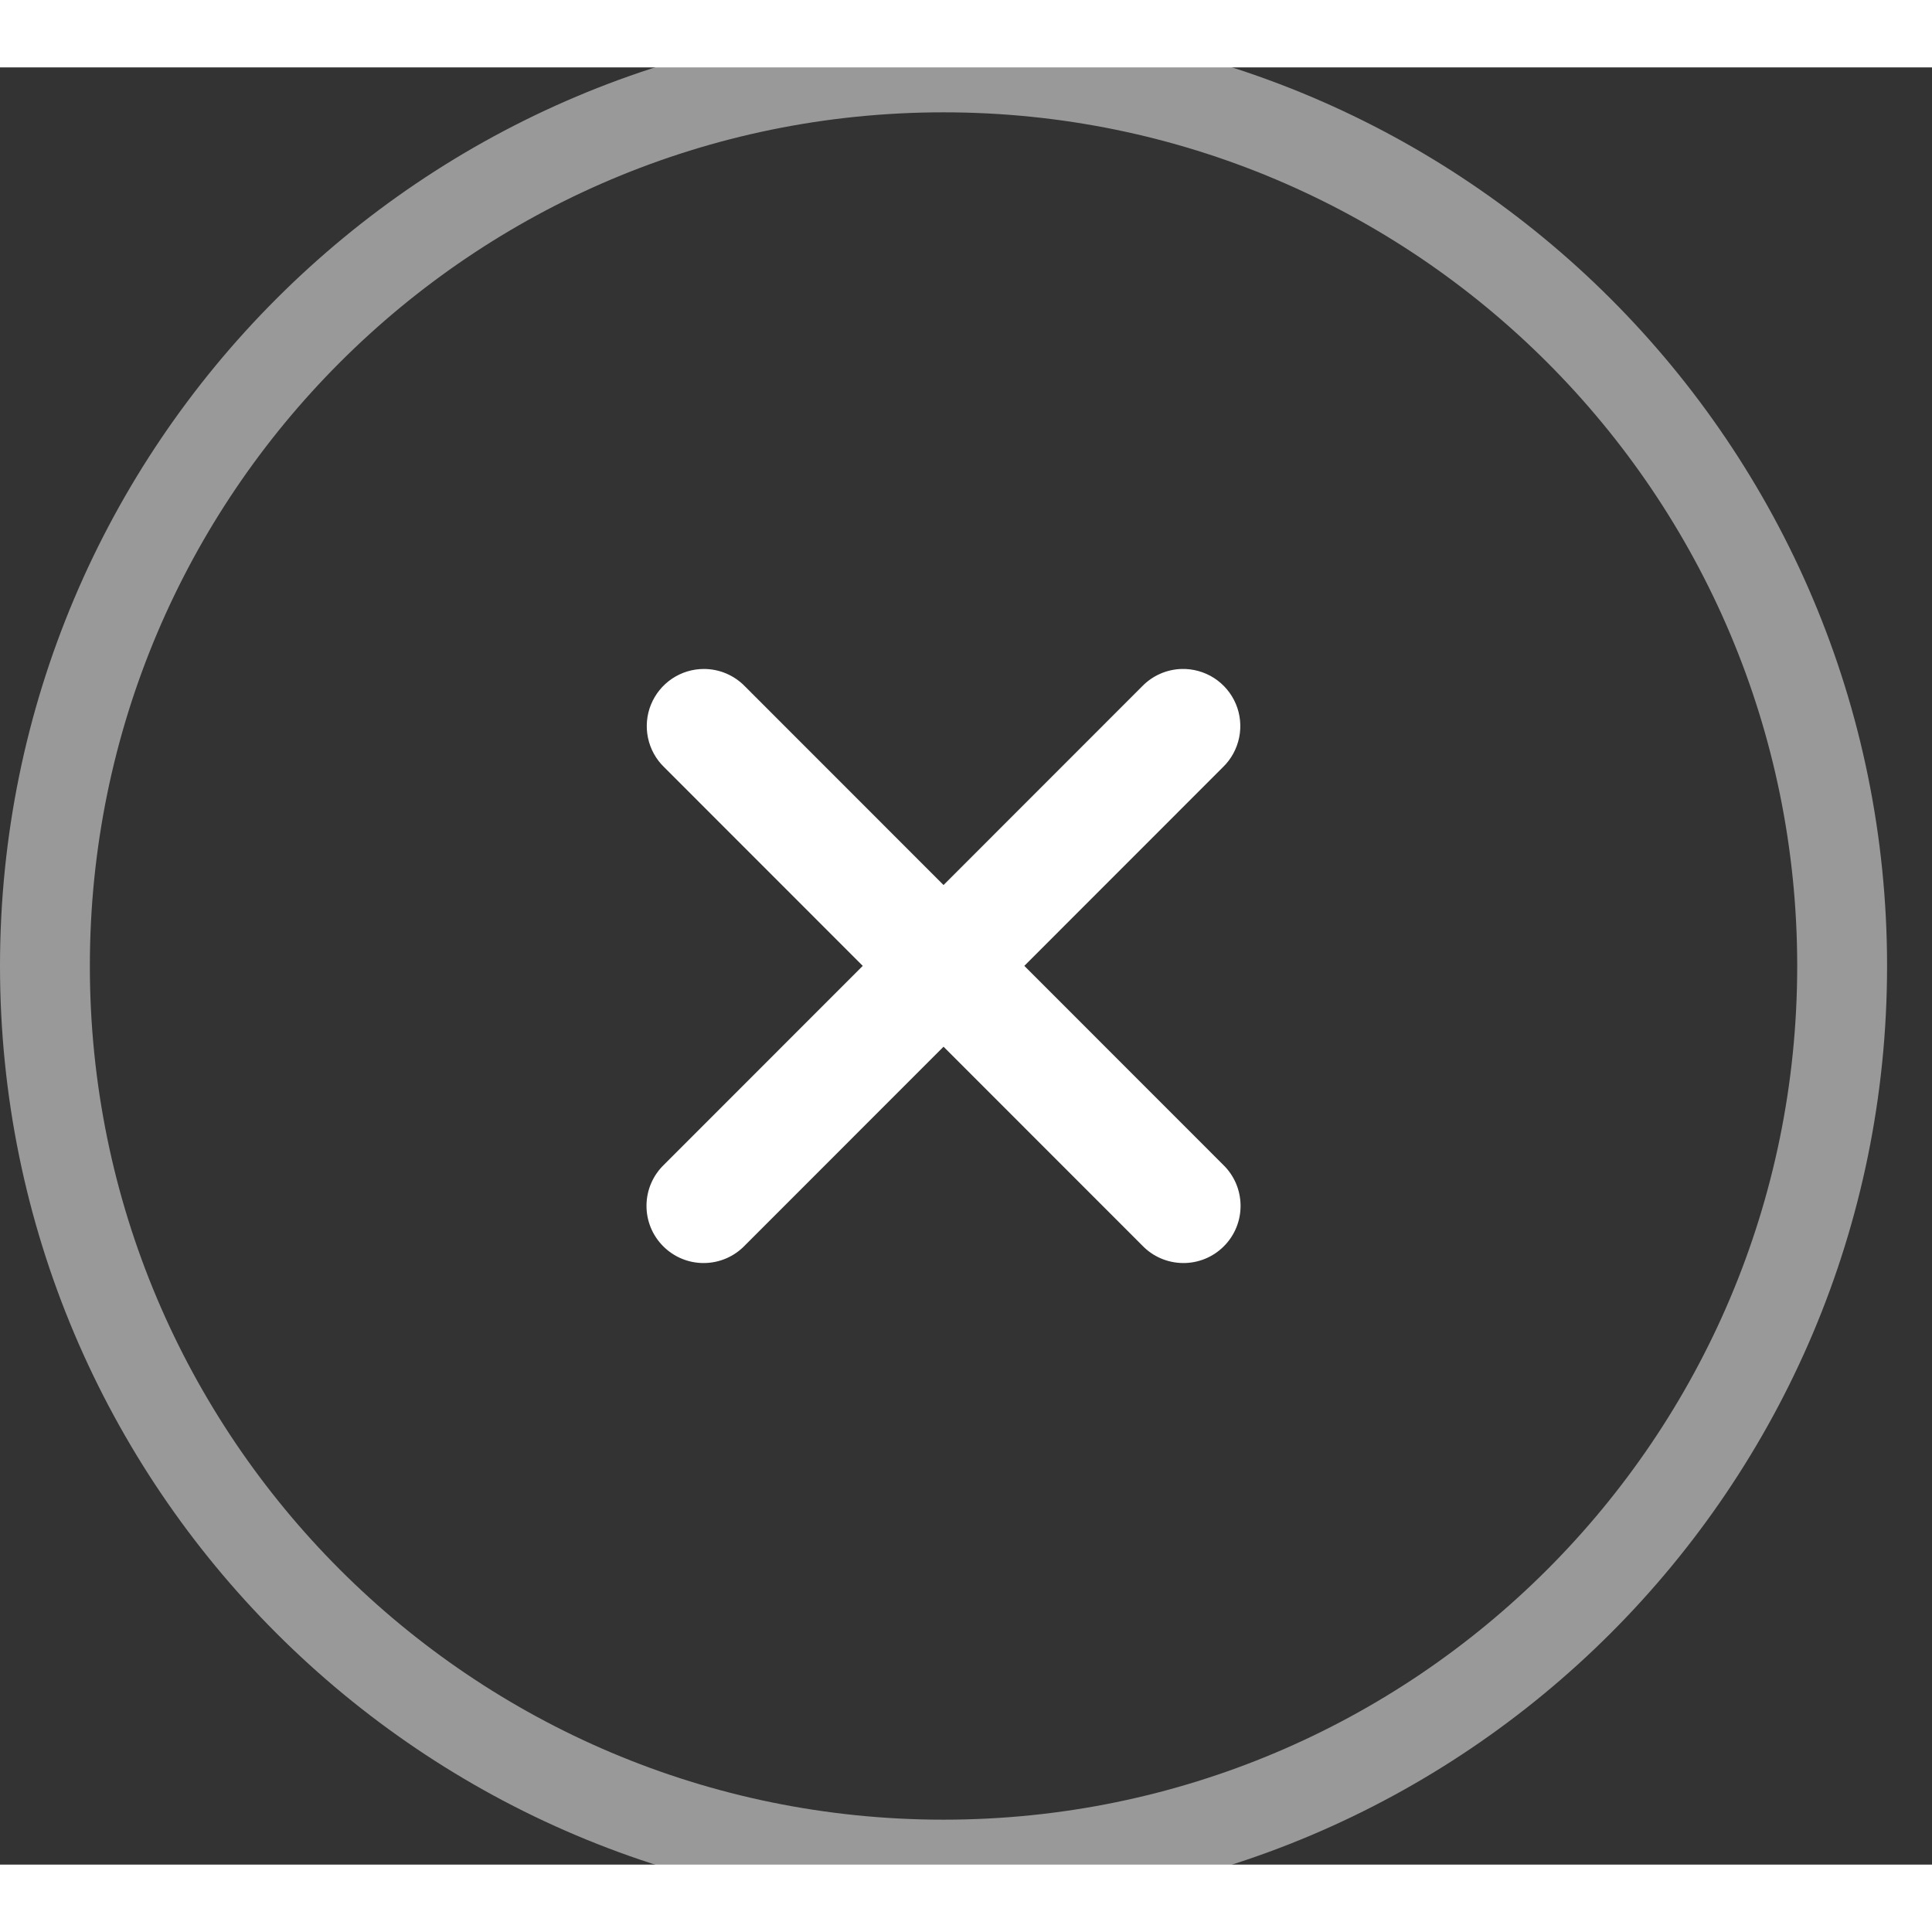 <svg width="40" height="40" viewBox="-1 0 43 40" fill="none" xmlns="http://www.w3.org/2000/svg">
<rect x="-1" y="0" width="43" height="40" fill="#333333" stroke="none"/>
<path d="M14.666 13.389C14.413 13.389 14.166 13.465 13.956 13.606C13.746 13.748 13.584 13.948 13.488 14.183C13.393 14.417 13.37 14.675 13.422 14.922C13.474 15.17 13.598 15.397 13.78 15.573L18.202 19.997L13.78 24.421C13.658 24.538 13.56 24.679 13.493 24.834C13.426 24.989 13.39 25.157 13.389 25.326C13.387 25.495 13.419 25.663 13.483 25.82C13.547 25.977 13.642 26.119 13.761 26.238C13.881 26.358 14.023 26.453 14.18 26.517C14.336 26.581 14.504 26.613 14.674 26.611C14.843 26.609 15.01 26.574 15.165 26.507C15.32 26.44 15.461 26.342 15.578 26.22L20 21.796L24.422 26.22C24.539 26.342 24.679 26.44 24.835 26.507C24.99 26.574 25.157 26.609 25.326 26.611C25.496 26.613 25.663 26.581 25.82 26.517C25.977 26.453 26.119 26.358 26.239 26.238C26.358 26.119 26.453 25.977 26.517 25.82C26.581 25.663 26.613 25.495 26.611 25.326C26.609 25.157 26.574 24.989 26.507 24.834C26.44 24.679 26.342 24.538 26.22 24.421L21.798 19.997L26.22 15.573C26.404 15.395 26.529 15.164 26.58 14.913C26.631 14.662 26.605 14.401 26.505 14.165C26.405 13.929 26.236 13.729 26.02 13.59C25.805 13.452 25.552 13.382 25.296 13.389C24.966 13.399 24.652 13.537 24.422 13.774L20 18.198L15.578 13.774C15.46 13.652 15.318 13.556 15.161 13.489C15.005 13.423 14.836 13.389 14.666 13.389Z" fill="white"/>
<path d="M20 39C9.507 39 1 30.493 1 20H-1C-1 31.598 8.402 41 20 41V39ZM39 20C39 30.493 30.493 39 20 39V41C31.598 41 41 31.598 41 20H39ZM20 1C30.493 1 39 9.507 39 20H41C41 8.402 31.598 -1 20 -1V1ZM20 -1C8.402 -1 -1 8.402 -1 20H1C1 9.507 9.507 1 20 1V-1Z" fill="white" fill-opacity="0.5"/>
</svg>
